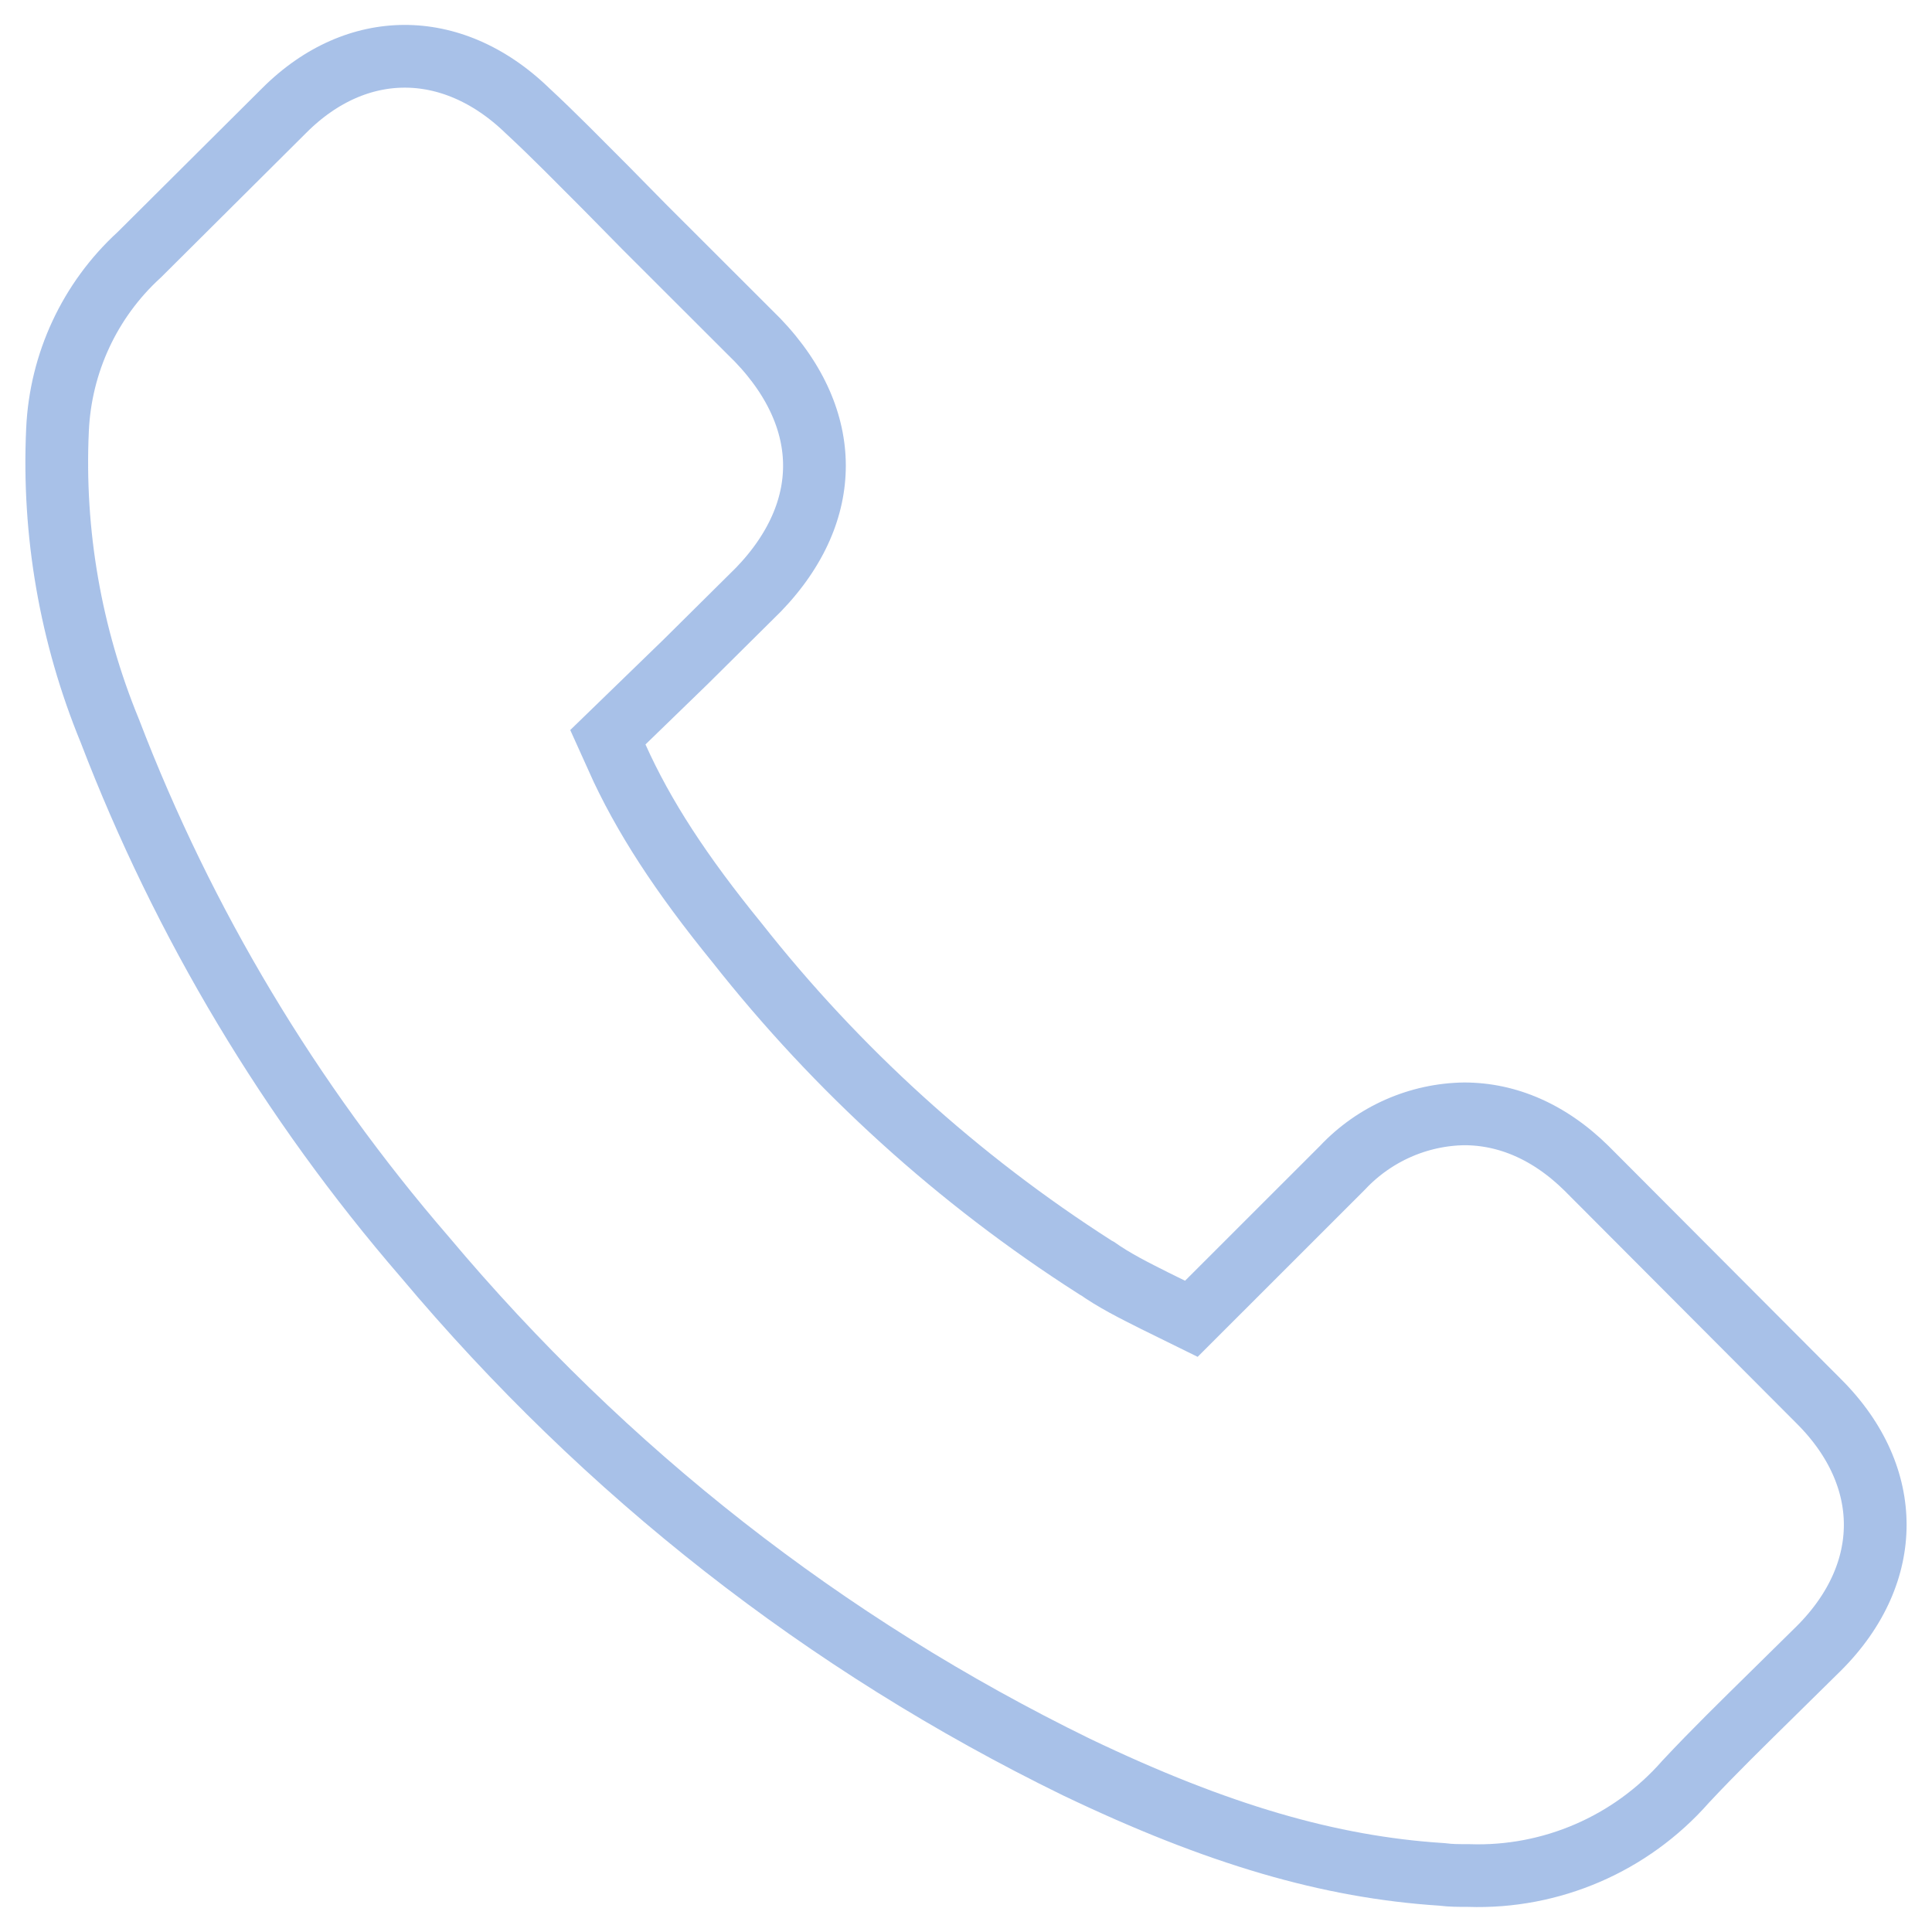 <?xml version="1.0" encoding="utf-8"?>
<!-- Generator: Adobe Illustrator 16.0.0, SVG Export Plug-In . SVG Version: 6.00 Build 0)  -->
<!DOCTYPE svg PUBLIC "-//W3C//DTD SVG 1.1//EN" "http://www.w3.org/Graphics/SVG/1.1/DTD/svg11.dtd">
<svg version="1.1" id="Layer_1" xmlns="http://www.w3.org/2000/svg" xmlns:xlink="http://www.w3.org/1999/xlink" x="0px" y="0px"
	 width="31px" height="31px" viewBox="0 0 31 31" enable-background="new 0 0 31 31" xml:space="preserve">
<g opacity="0.85">
	<defs>
		<path id="SVGID_1_" opacity="0.85" d="M23.553,30.597c-0.15,0-0.302,0-0.462-0.02c-1.863-0.121-3.726-0.663-6.041-1.772
			c-4.097-2.002-7.671-4.801-10.62-8.313c-2.195-2.541-3.932-5.441-5.134-8.575C0.639,10.319,0.34,8.598,0.42,6.874
			c0.054-1.205,0.581-2.338,1.469-3.152l2.316-2.305c1.349-1.35,3.201-1.359,4.6-0.01c0.433,0.401,0.856,0.835,1.269,1.248
			l0.624,0.634l1.823,1.821c1.399,1.46,1.399,3.262,0.01,4.701l-1.177,1.167l-0.997,0.967c0.402,0.895,0.977,1.782,1.863,2.869
			c1.573,1.997,3.472,3.72,5.617,5.092l0.039,0.021c0.253,0.182,0.555,0.332,0.877,0.494l0.262,0.129l2.164-2.163
			c0.602-0.638,1.438-1.007,2.313-1.018c0.846,0,1.643,0.354,2.317,1.018l3.734,3.745c1.399,1.397,1.399,3.271,0,4.67l-0.736,0.725
			c-0.481,0.474-0.945,0.926-1.387,1.399C26.445,30.033,25.026,30.646,23.553,30.597z"/>
	</defs>
	<clipPath id="SVGID_2_">
		<use xlink:href="#SVGID_1_"  overflow="visible"/>
	</clipPath>
	<path clip-path="url(#SVGID_2_)" fill="none" stroke="#99B6E4" stroke-width="2.013" stroke-miterlimit="50" d="M23.553,30.597
		c-0.15,0-0.302,0-0.462-0.02c-1.863-0.121-3.726-0.663-6.041-1.772c-4.097-2.002-7.671-4.801-10.62-8.313
		c-2.195-2.541-3.932-5.441-5.134-8.575C0.639,10.319,0.34,8.598,0.42,6.874c0.054-1.205,0.581-2.338,1.469-3.152l2.316-2.305
		c1.349-1.35,3.201-1.359,4.6-0.01c0.433,0.401,0.856,0.835,1.269,1.248l0.624,0.634l1.823,1.821c1.399,1.46,1.399,3.262,0.01,4.701
		l-1.177,1.167l-0.997,0.967c0.402,0.895,0.977,1.782,1.863,2.869c1.573,1.997,3.472,3.72,5.617,5.092l0.039,0.021
		c0.253,0.182,0.555,0.332,0.877,0.494l0.262,0.129l2.164-2.163c0.602-0.638,1.438-1.007,2.313-1.018
		c0.846,0,1.643,0.354,2.317,1.018l3.734,3.745c1.399,1.397,1.399,3.271,0,4.67l-0.736,0.725c-0.481,0.474-0.945,0.926-1.387,1.399
		C26.445,30.033,25.026,30.646,23.553,30.597z"/>
</g>
</svg>
